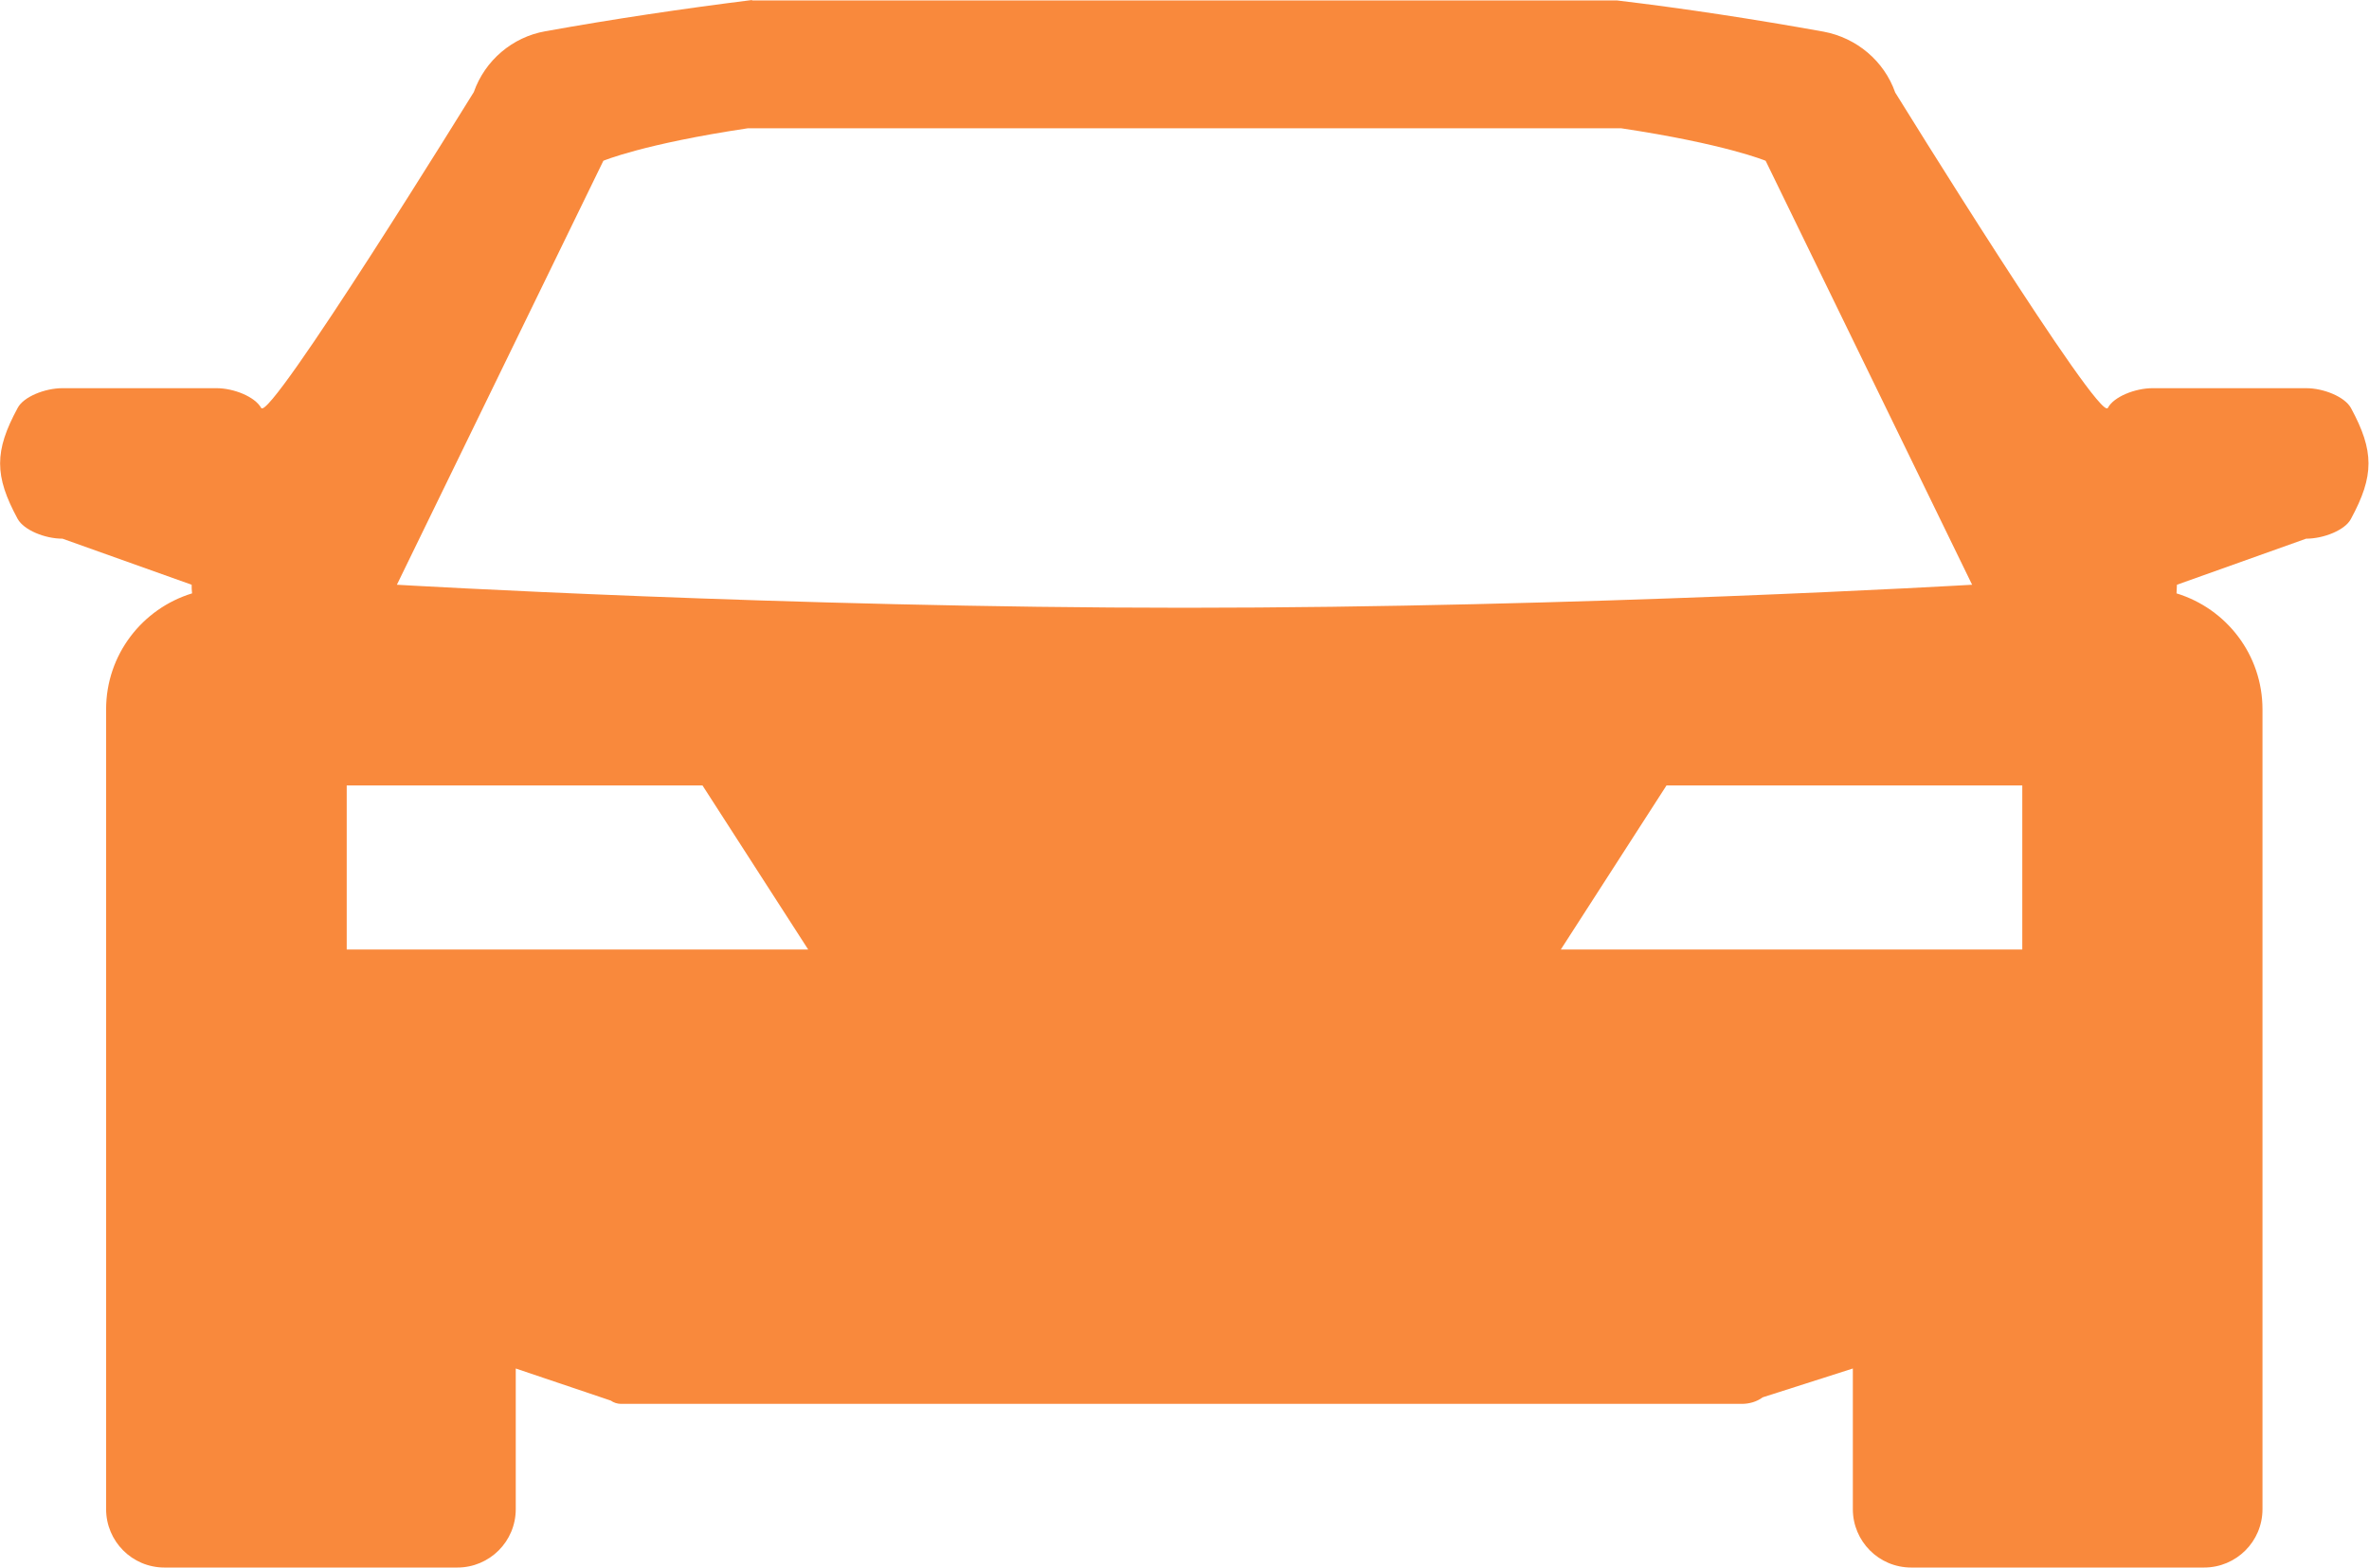 <?xml version="1.0" encoding="UTF-8"?><svg id="b" xmlns="http://www.w3.org/2000/svg" width="57.6" height="38.12" viewBox="0 0 57.6 38.12"><g id="c"><g id="d"><path d="M18.29,0c-1.68.21-3.36.46-5.03.76-.8.14-1.47.71-1.74,1.48,0,0-4.97,8.05-5.17,7.68-.15-.27-.66-.48-1.09-.48H1.52c-.43,0-.95.21-1.09.48-.57,1.05-.57,1.65,0,2.7.15.27.66.48,1.09.48l3.14,1.12c0,.07,0,.14.01.21-1.21.37-2.09,1.49-2.09,2.82v19.45c0,.78.63,1.42,1.42,1.42h7.12c.78,0,1.42-.63,1.42-1.42v-3.42l2.31.78c.07.05.16.08.25.08h27.25c.18,0,.36-.05.51-.16l2.19-.7v3.42c0,.78.63,1.42,1.42,1.42h7.12c.78,0,1.42-.63,1.42-1.42v-19.45c0-1.33-.88-2.45-2.09-2.82,0-.07.01-.14.01-.21l3.14-1.12c.43,0,.95-.21,1.09-.48.57-1.05.57-1.65,0-2.7-.15-.27-.66-.48-1.09-.48h-3.73c-.43,0-.95.21-1.09.48-.2.37-5.17-7.67-5.17-7.67-.27-.77-.94-1.33-1.74-1.48-1.67-.3-3.35-.56-5.03-.76h-21.03ZM39.42,3.12c2.53.38,3.51.79,3.51.79l5.02,10.31s-9.54.56-19.15.56-19.15-.56-19.15-.56L14.67,3.91s.97-.41,3.51-.79h21.24ZM8.43,23.09v-3.99h8.65l2.57,3.99h-11.22ZM49.17,23.09h-11.22l2.57-3.99h8.65v3.99Z" fill="#f9893c"/></g></g></svg>
